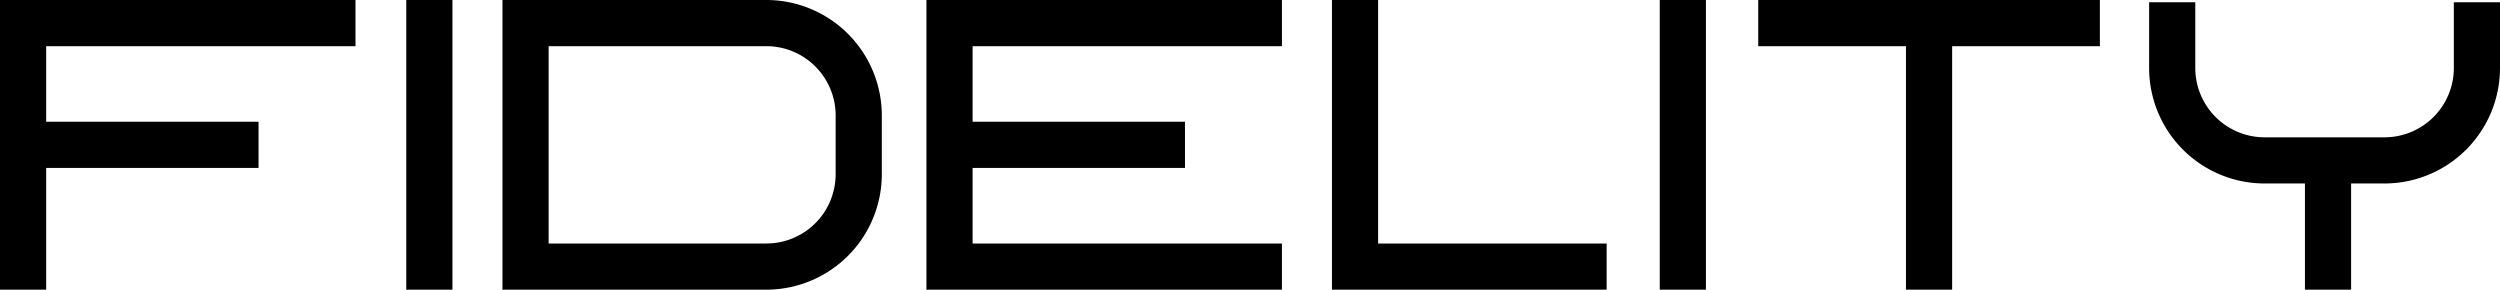 <svg xmlns="http://www.w3.org/2000/svg" viewBox="0 0 120 13.904"><title>fidelity</title><g id="Layer_2" data-name="Layer 2"><g id="Layer_1-2" data-name="Layer 1"><polygon points="0 13.904 2.216 13.904 2.216 8.06 12.41 8.06 12.41 5.844 2.216 5.844 2.216 2.216 17.064 2.216 17.064 0 0 0 0 13.904"/><polygon points="44.469 13.904 61.533 13.904 61.533 11.688 46.685 11.688 46.685 8.06 56.879 8.06 56.879 5.844 46.685 5.844 46.685 2.216 61.533 2.216 61.533 0 44.469 0 44.469 13.904"/><polygon points="84.395 2.216 91.487 2.216 91.487 13.904 93.703 13.904 93.703 2.216 100.794 2.216 100.794 0 84.395 0 84.395 2.216"/><polygon points="66.15 0 63.934 0 63.934 13.904 77.119 13.904 77.119 11.688 66.15 11.688 66.15 0"/><rect x="19.501" y="0" width="2.216" height="13.904"/><rect x="79.668" width="2.216" height="13.904"/><path d="M36.787 0H24.118V13.904H36.787A5.546,5.546,0,0,0,42.327,8.364V5.54A5.546,5.546,0,0,0,36.787 0ZM40.111,8.364a3.328,3.328,0,0,1-3.324,3.324H26.334V2.216H36.787a3.328,3.328,0,0,1,3.324,3.324Z"/><path d="M117.784.109V3.267a3.328,3.328,0,0,1-3.324,3.324h-5.762a3.328,3.328,0,0,1-3.324-3.324V.109h-2.216V3.267a5.546,5.546,0,0,0,5.54,5.54h1.939v5.097h2.216V8.807h1.607A5.546,5.546,0,0,0,120,3.267V.109Z"/></g></g></svg>
